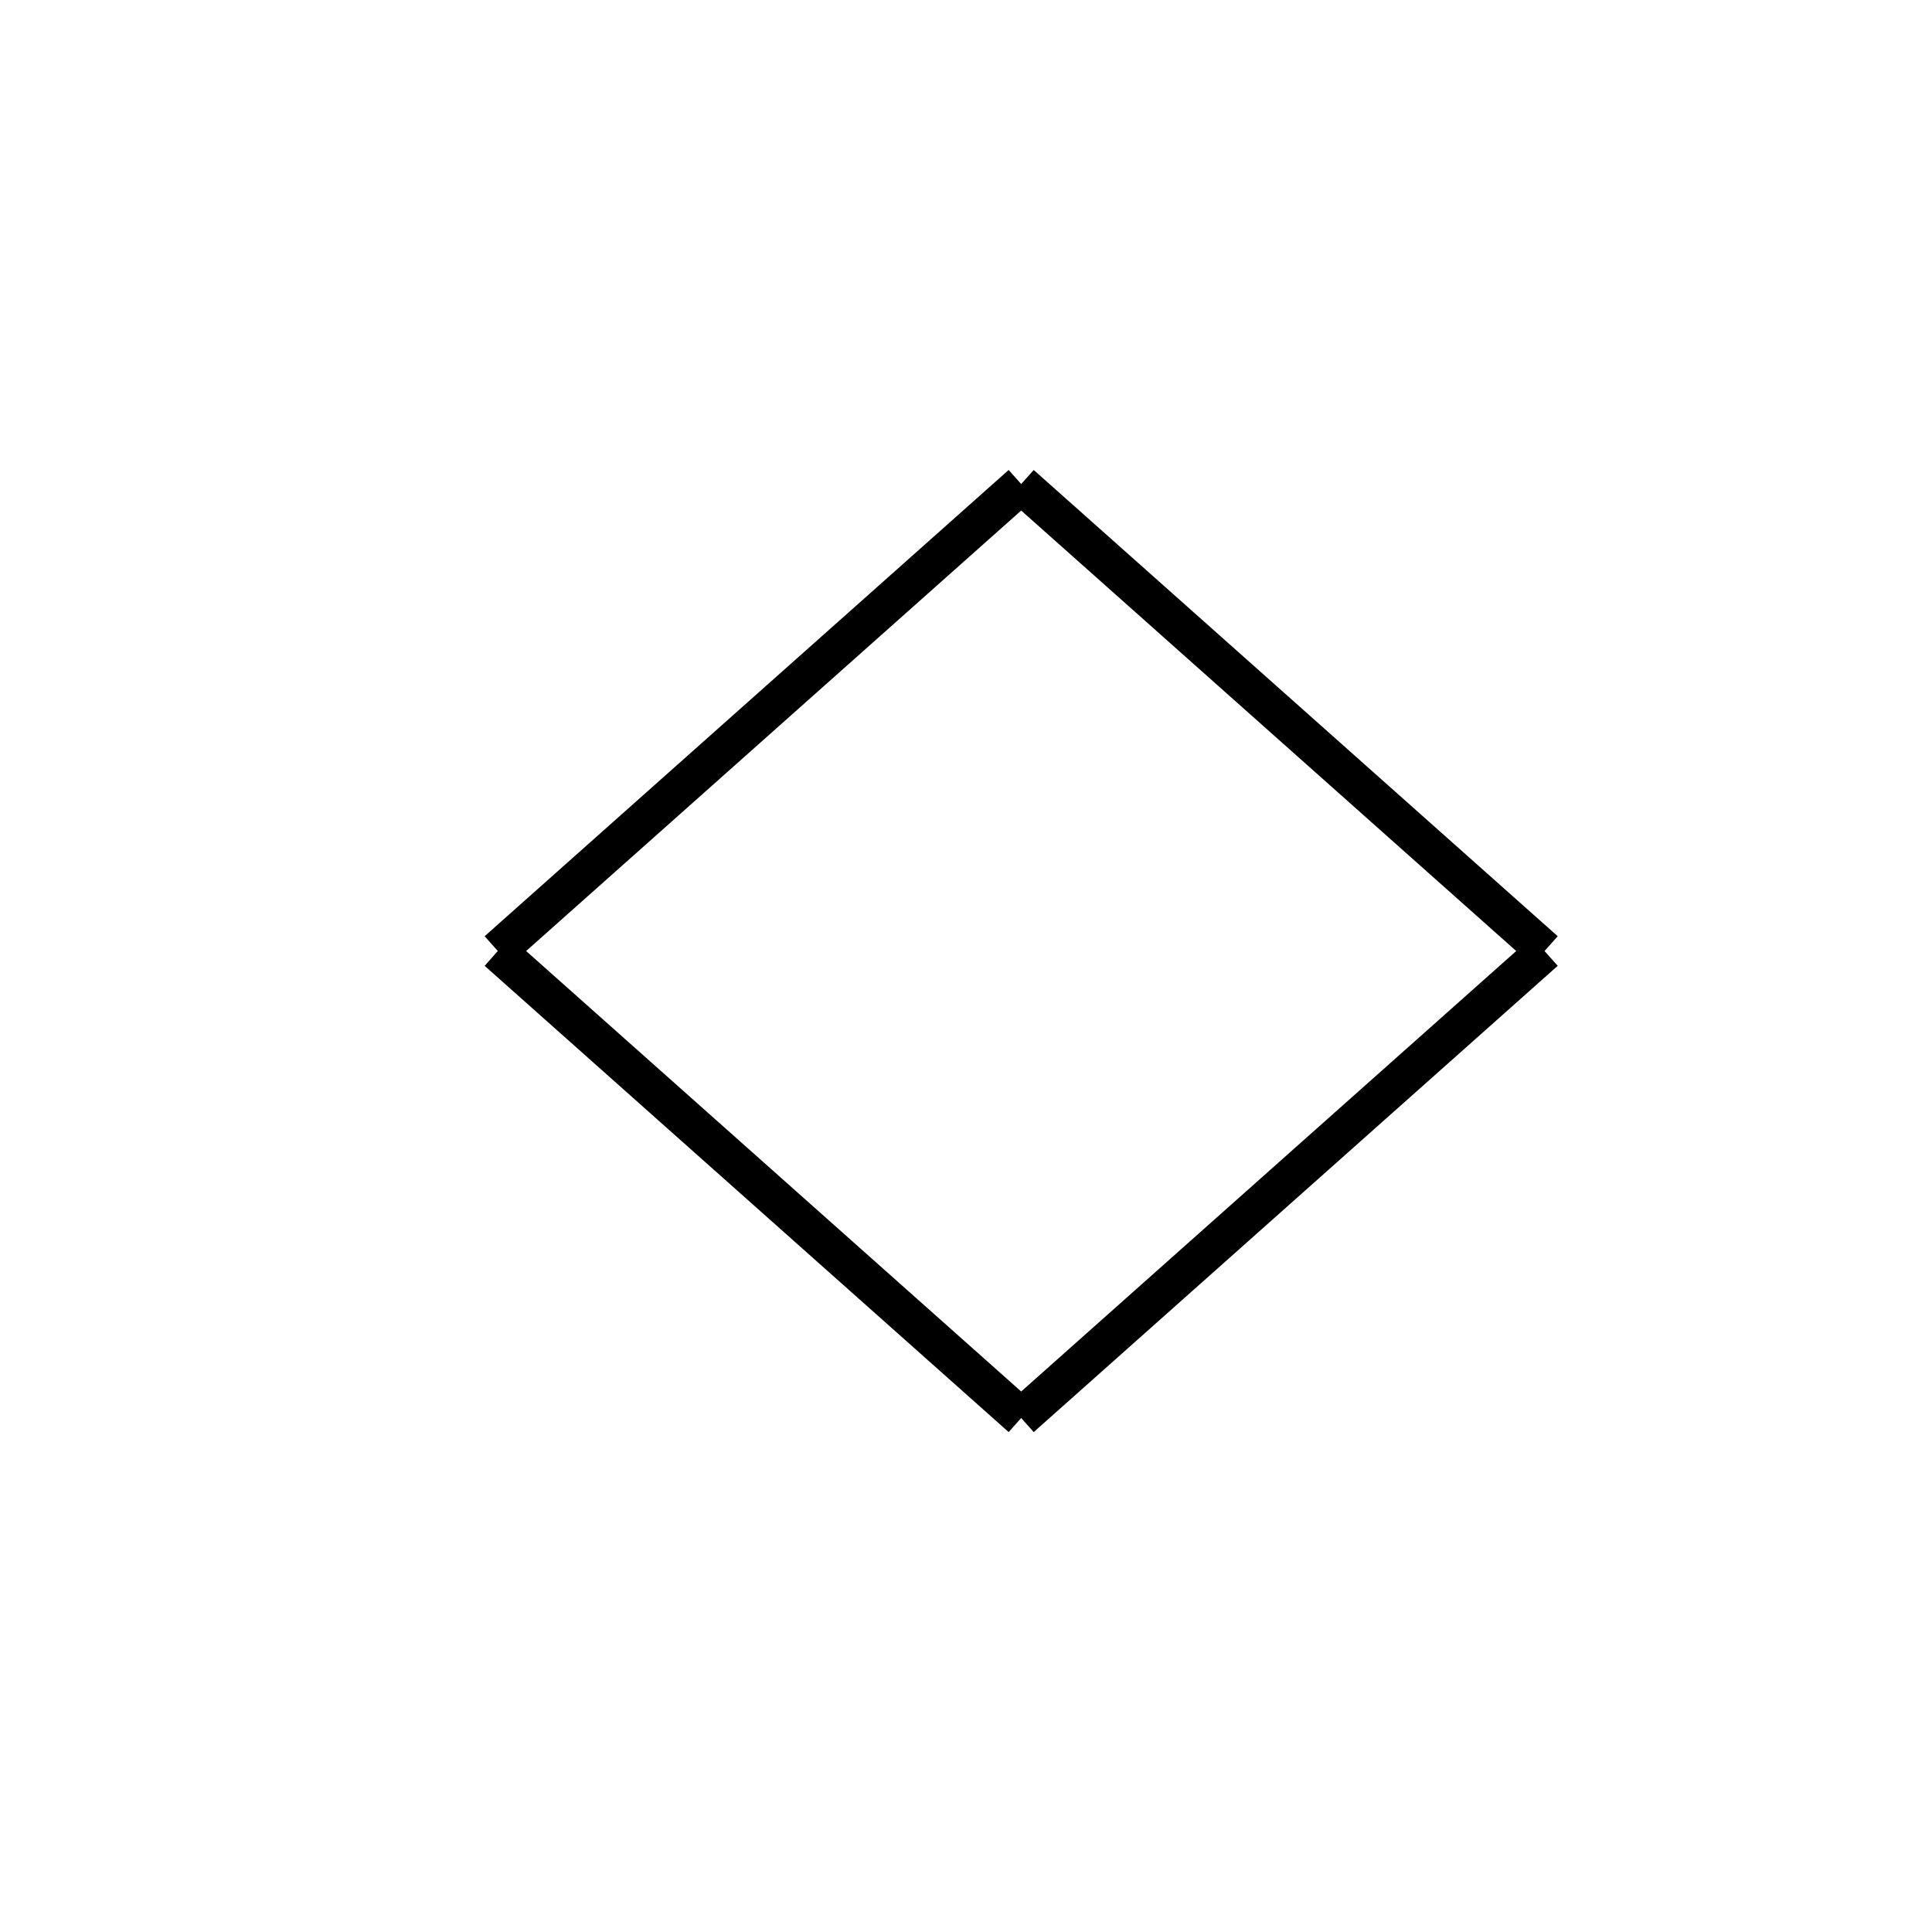 <!-- Este archivo es creado automaticamente por el generador de contenido del programa contornos version 1.1. Este elementos es el numero 681 de la serie 119 -->
<svg xmlns="http://www.w3.org/2000/svg" height="100" width="100">
<rect width="100%" height="100%" fill="#808080" stroke="none"/>
<rect stroke-width="5" stroke="#ffffff" fill="#ffffff" height="100" width="100" y="0" x="0"/>
<line x1="79.962" y1="49.244" x2="52.84" y2="73.377" stroke-width="2" stroke="black" />
<line x1="52.873" y1="73.377" x2="25.75" y2="49.244" stroke-width="2" stroke="black" />
<line x1="52.873" y1="25.073" x2="25.75" y2="49.206" stroke-width="2" stroke="black" />
<line x1="79.962" y1="49.206" x2="52.84" y2="25.073" stroke-width="2" stroke="black" />
</svg>
